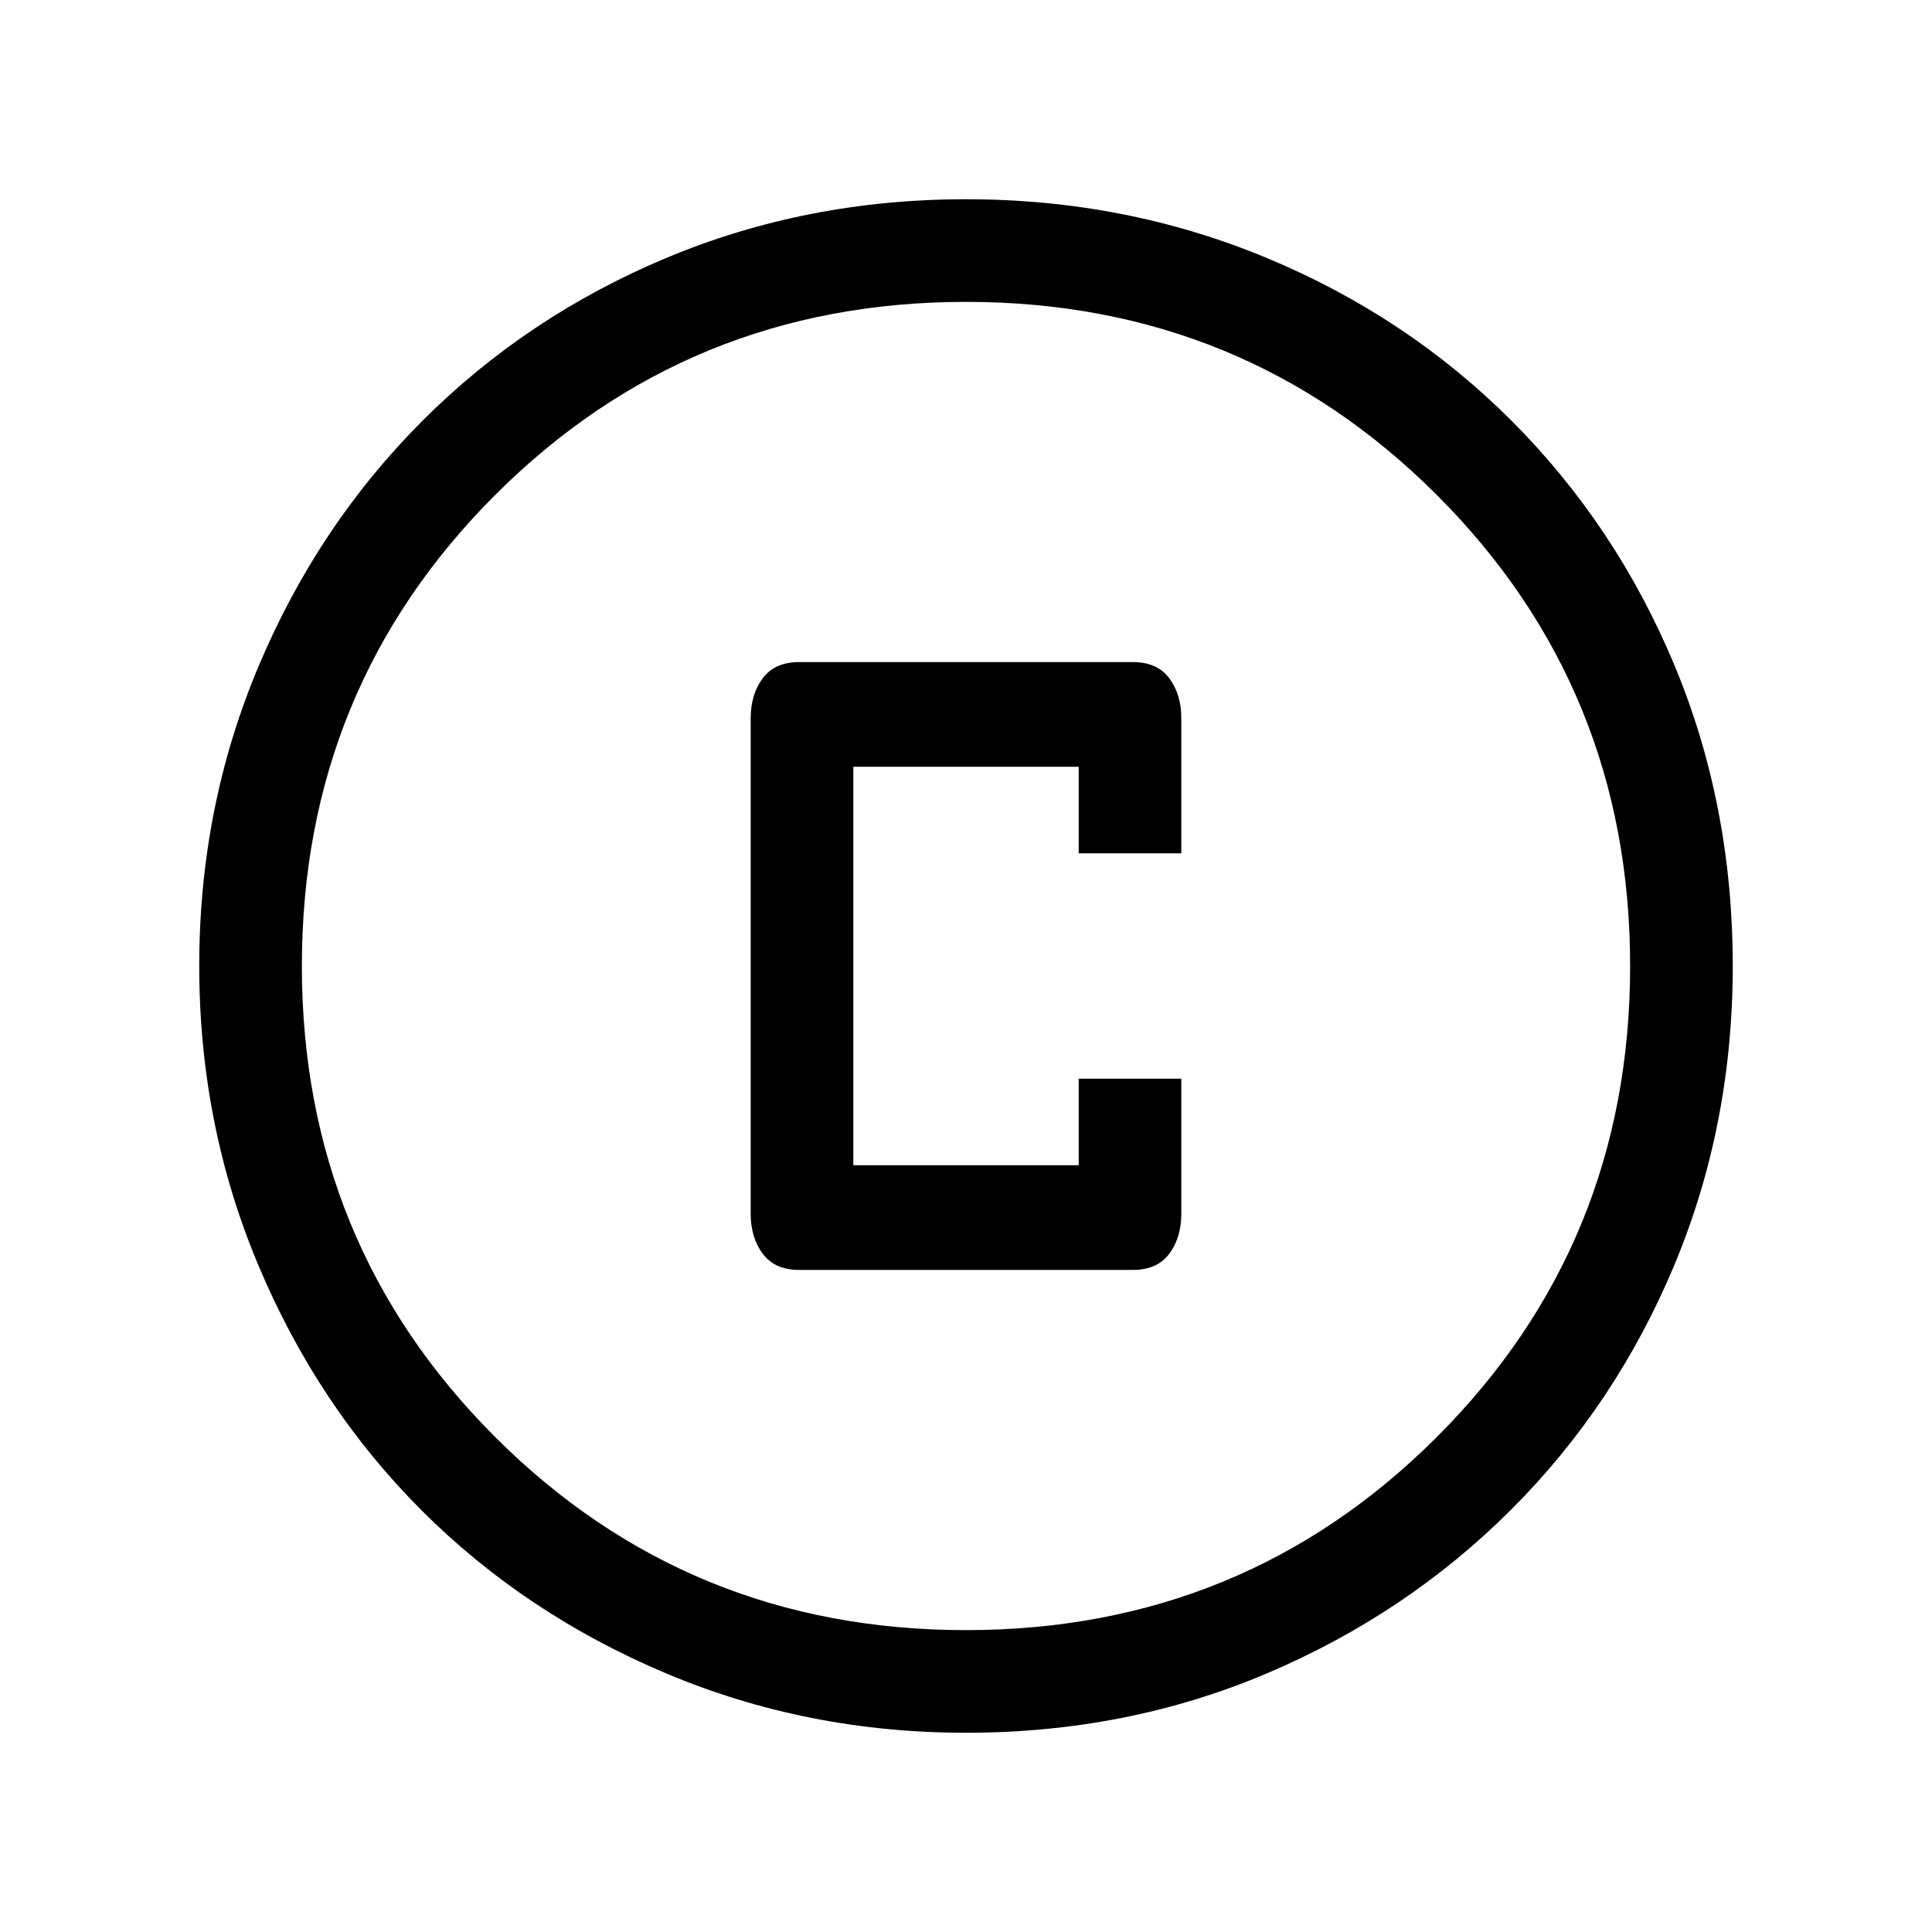 <svg xmlns="http://www.w3.org/2000/svg" height="40" width="40"><path d="M16.542 26.292H23.458Q23.958 26.292 24.208 25.958Q24.458 25.625 24.458 25.125V22.333H22.333V24.125H17.667V15.875H22.333V17.667H24.458V14.875Q24.458 14.375 24.208 14.042Q23.958 13.708 23.458 13.708H16.542Q16.042 13.708 15.792 14.042Q15.542 14.375 15.542 14.875V25.125Q15.542 25.625 15.792 25.958Q16.042 26.292 16.542 26.292ZM20 35.875Q16.708 35.875 13.792 34.646Q10.875 33.417 8.729 31.271Q6.583 29.125 5.354 26.208Q4.125 23.292 4.125 20Q4.125 16.708 5.354 13.792Q6.583 10.875 8.75 8.708Q10.917 6.542 13.812 5.333Q16.708 4.125 20 4.125Q23.292 4.125 26.208 5.333Q29.125 6.542 31.292 8.708Q33.458 10.875 34.667 13.771Q35.875 16.667 35.875 20Q35.875 23.292 34.667 26.188Q33.458 29.083 31.292 31.25Q29.125 33.417 26.229 34.646Q23.333 35.875 20 35.875ZM20 20Q20 20 20 20Q20 20 20 20Q20 20 20 20Q20 20 20 20Q20 20 20 20Q20 20 20 20Q20 20 20 20Q20 20 20 20ZM20 33.75Q25.75 33.75 29.75 29.75Q33.75 25.75 33.75 20Q33.75 14.25 29.75 10.25Q25.75 6.25 20 6.25Q14.25 6.25 10.25 10.25Q6.25 14.25 6.25 20Q6.25 25.75 10.25 29.75Q14.25 33.75 20 33.75Z"/></svg>
